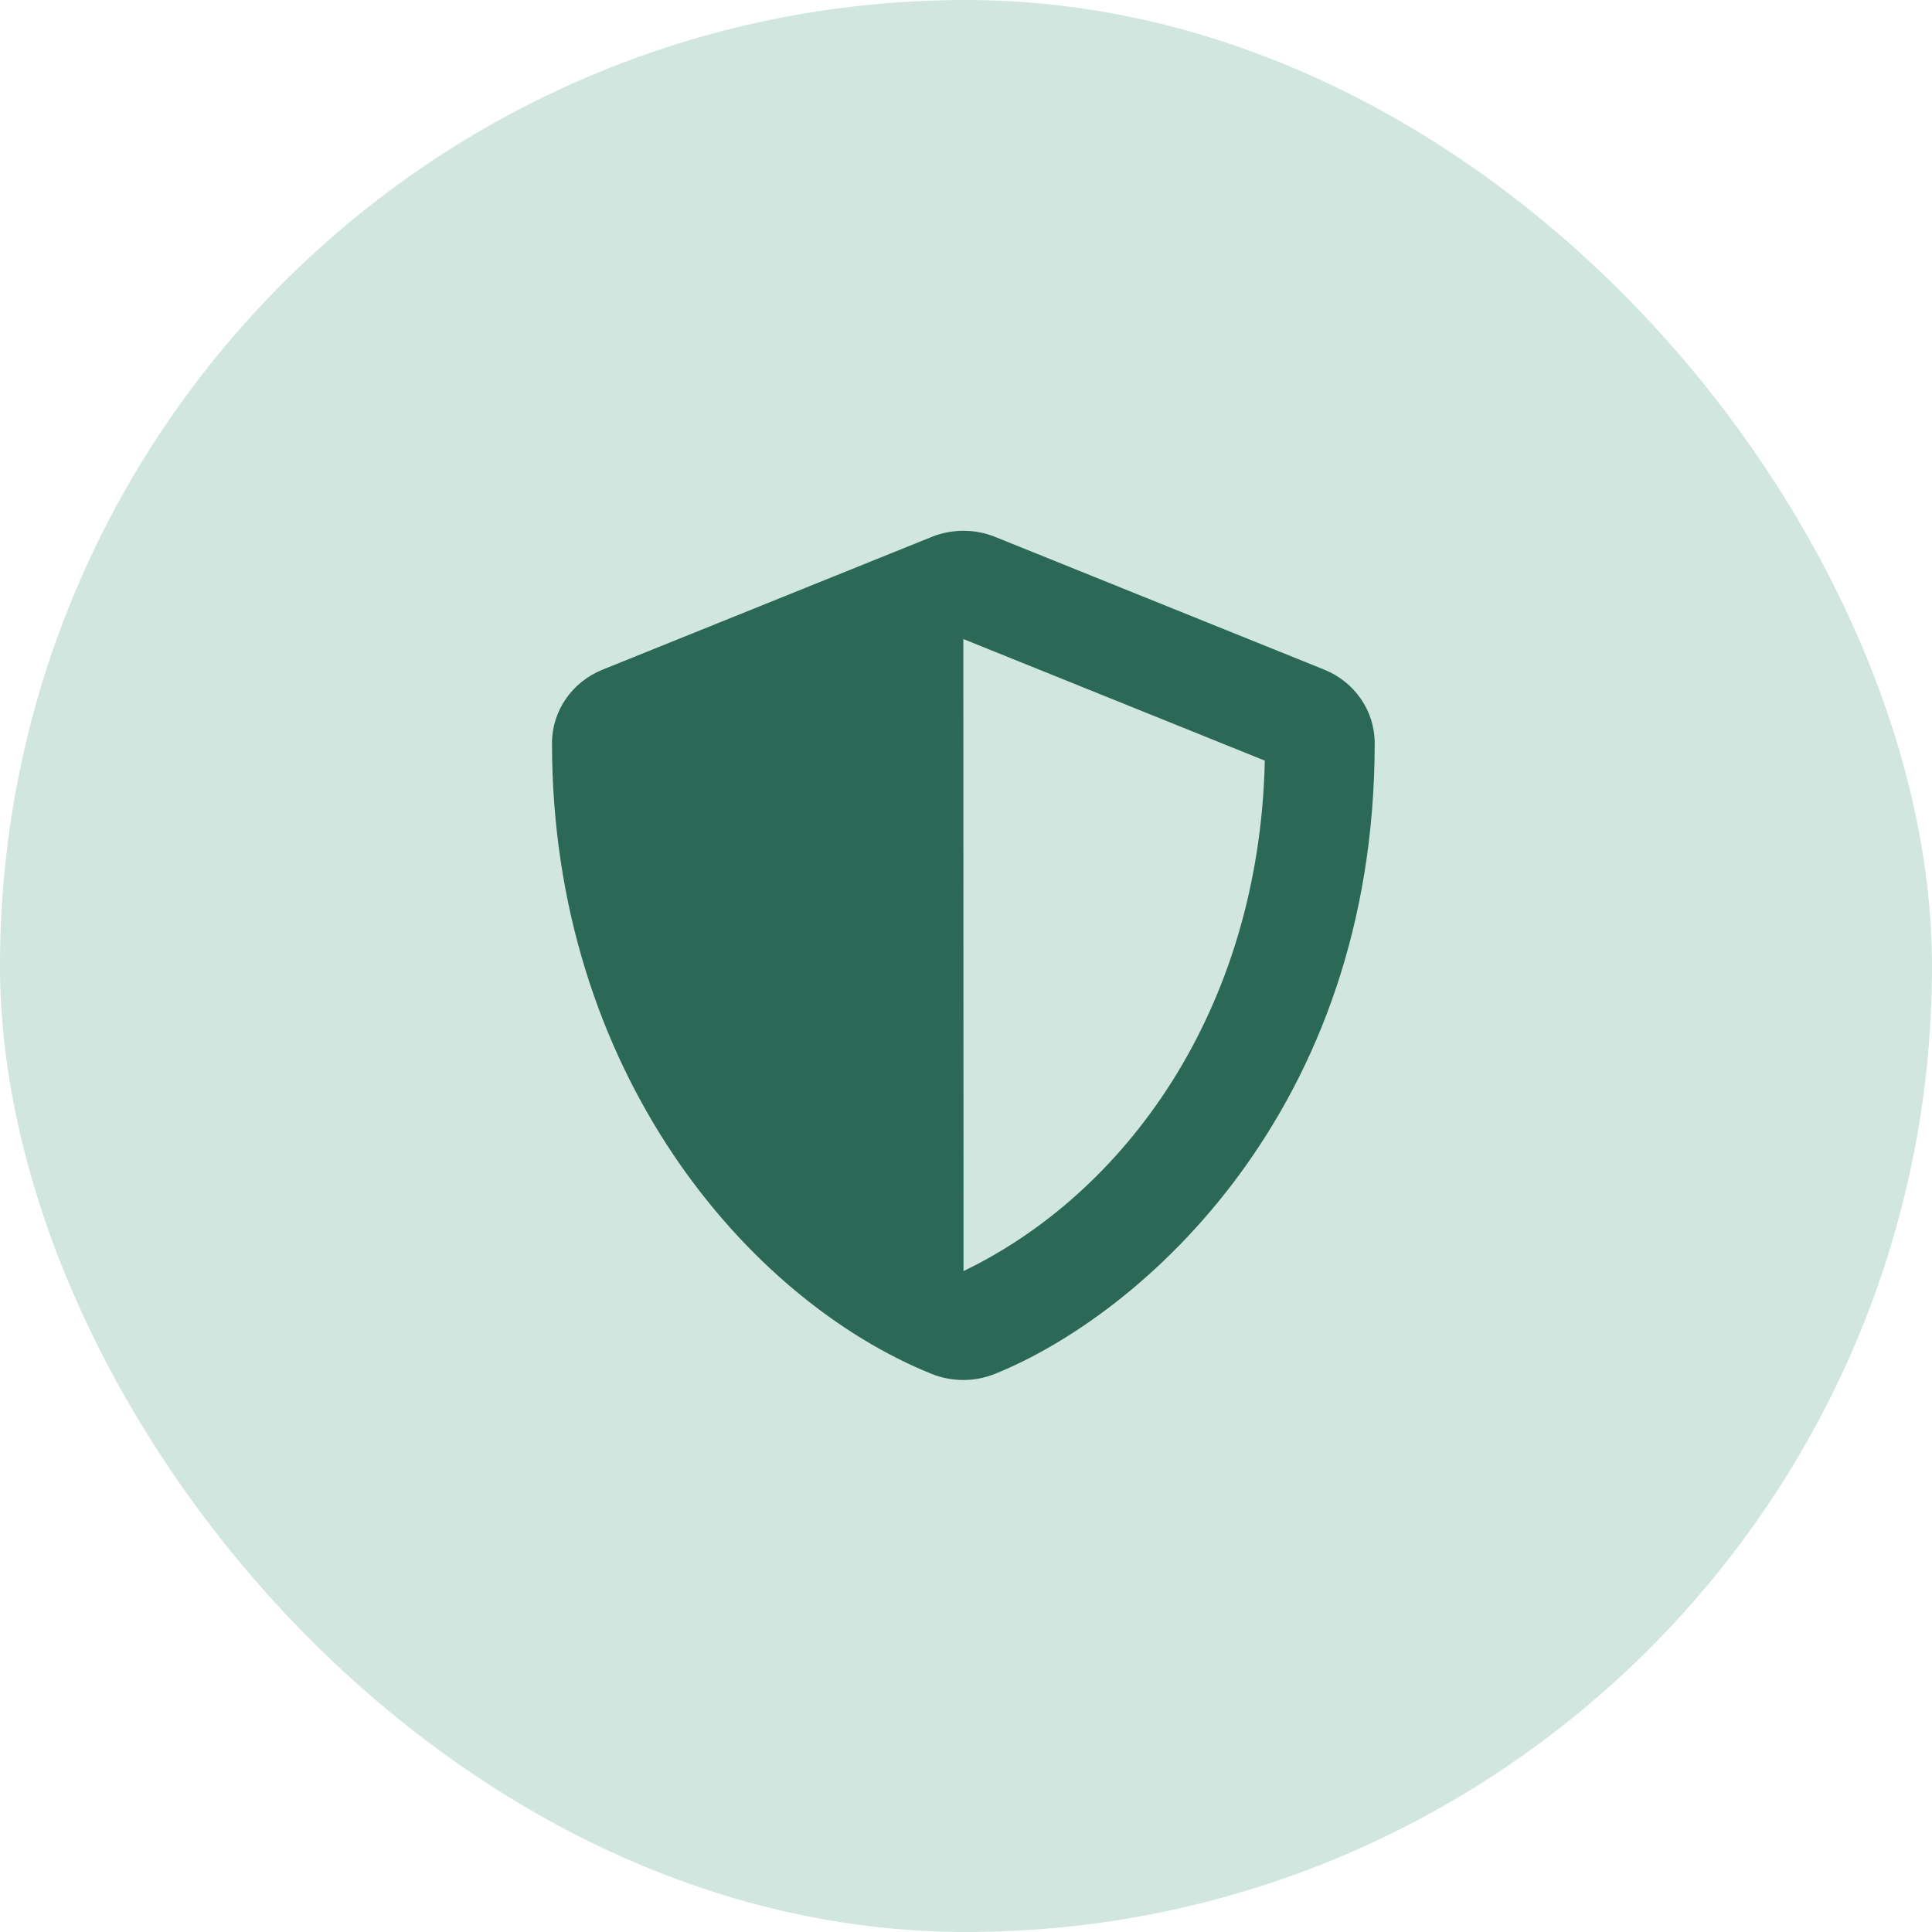 <svg width="91" height="91" viewBox="0 0 91 91" fill="none" xmlns="http://www.w3.org/2000/svg">
<rect width="91" height="91" rx="45.5" fill="#D1E6DF"/>
<path d="M62.368 31.538L46.868 25.287C46.396 25.098 45.89 25 45.379 25C44.868 25 44.362 25.098 43.89 25.287L28.39 31.538C26.945 32.116 26 33.483 26 34.999C26 50.508 35.243 61.228 43.882 64.713C44.834 65.096 45.908 65.096 46.86 64.713C53.779 61.923 64.75 52.29 64.75 34.999C64.75 33.483 63.806 32.116 62.368 31.538ZM45.383 59.869L45.375 30.1L59.575 35.827C59.309 47.657 52.947 56.228 45.383 59.869V59.869Z" fill="#2B6956"/>
</svg>
